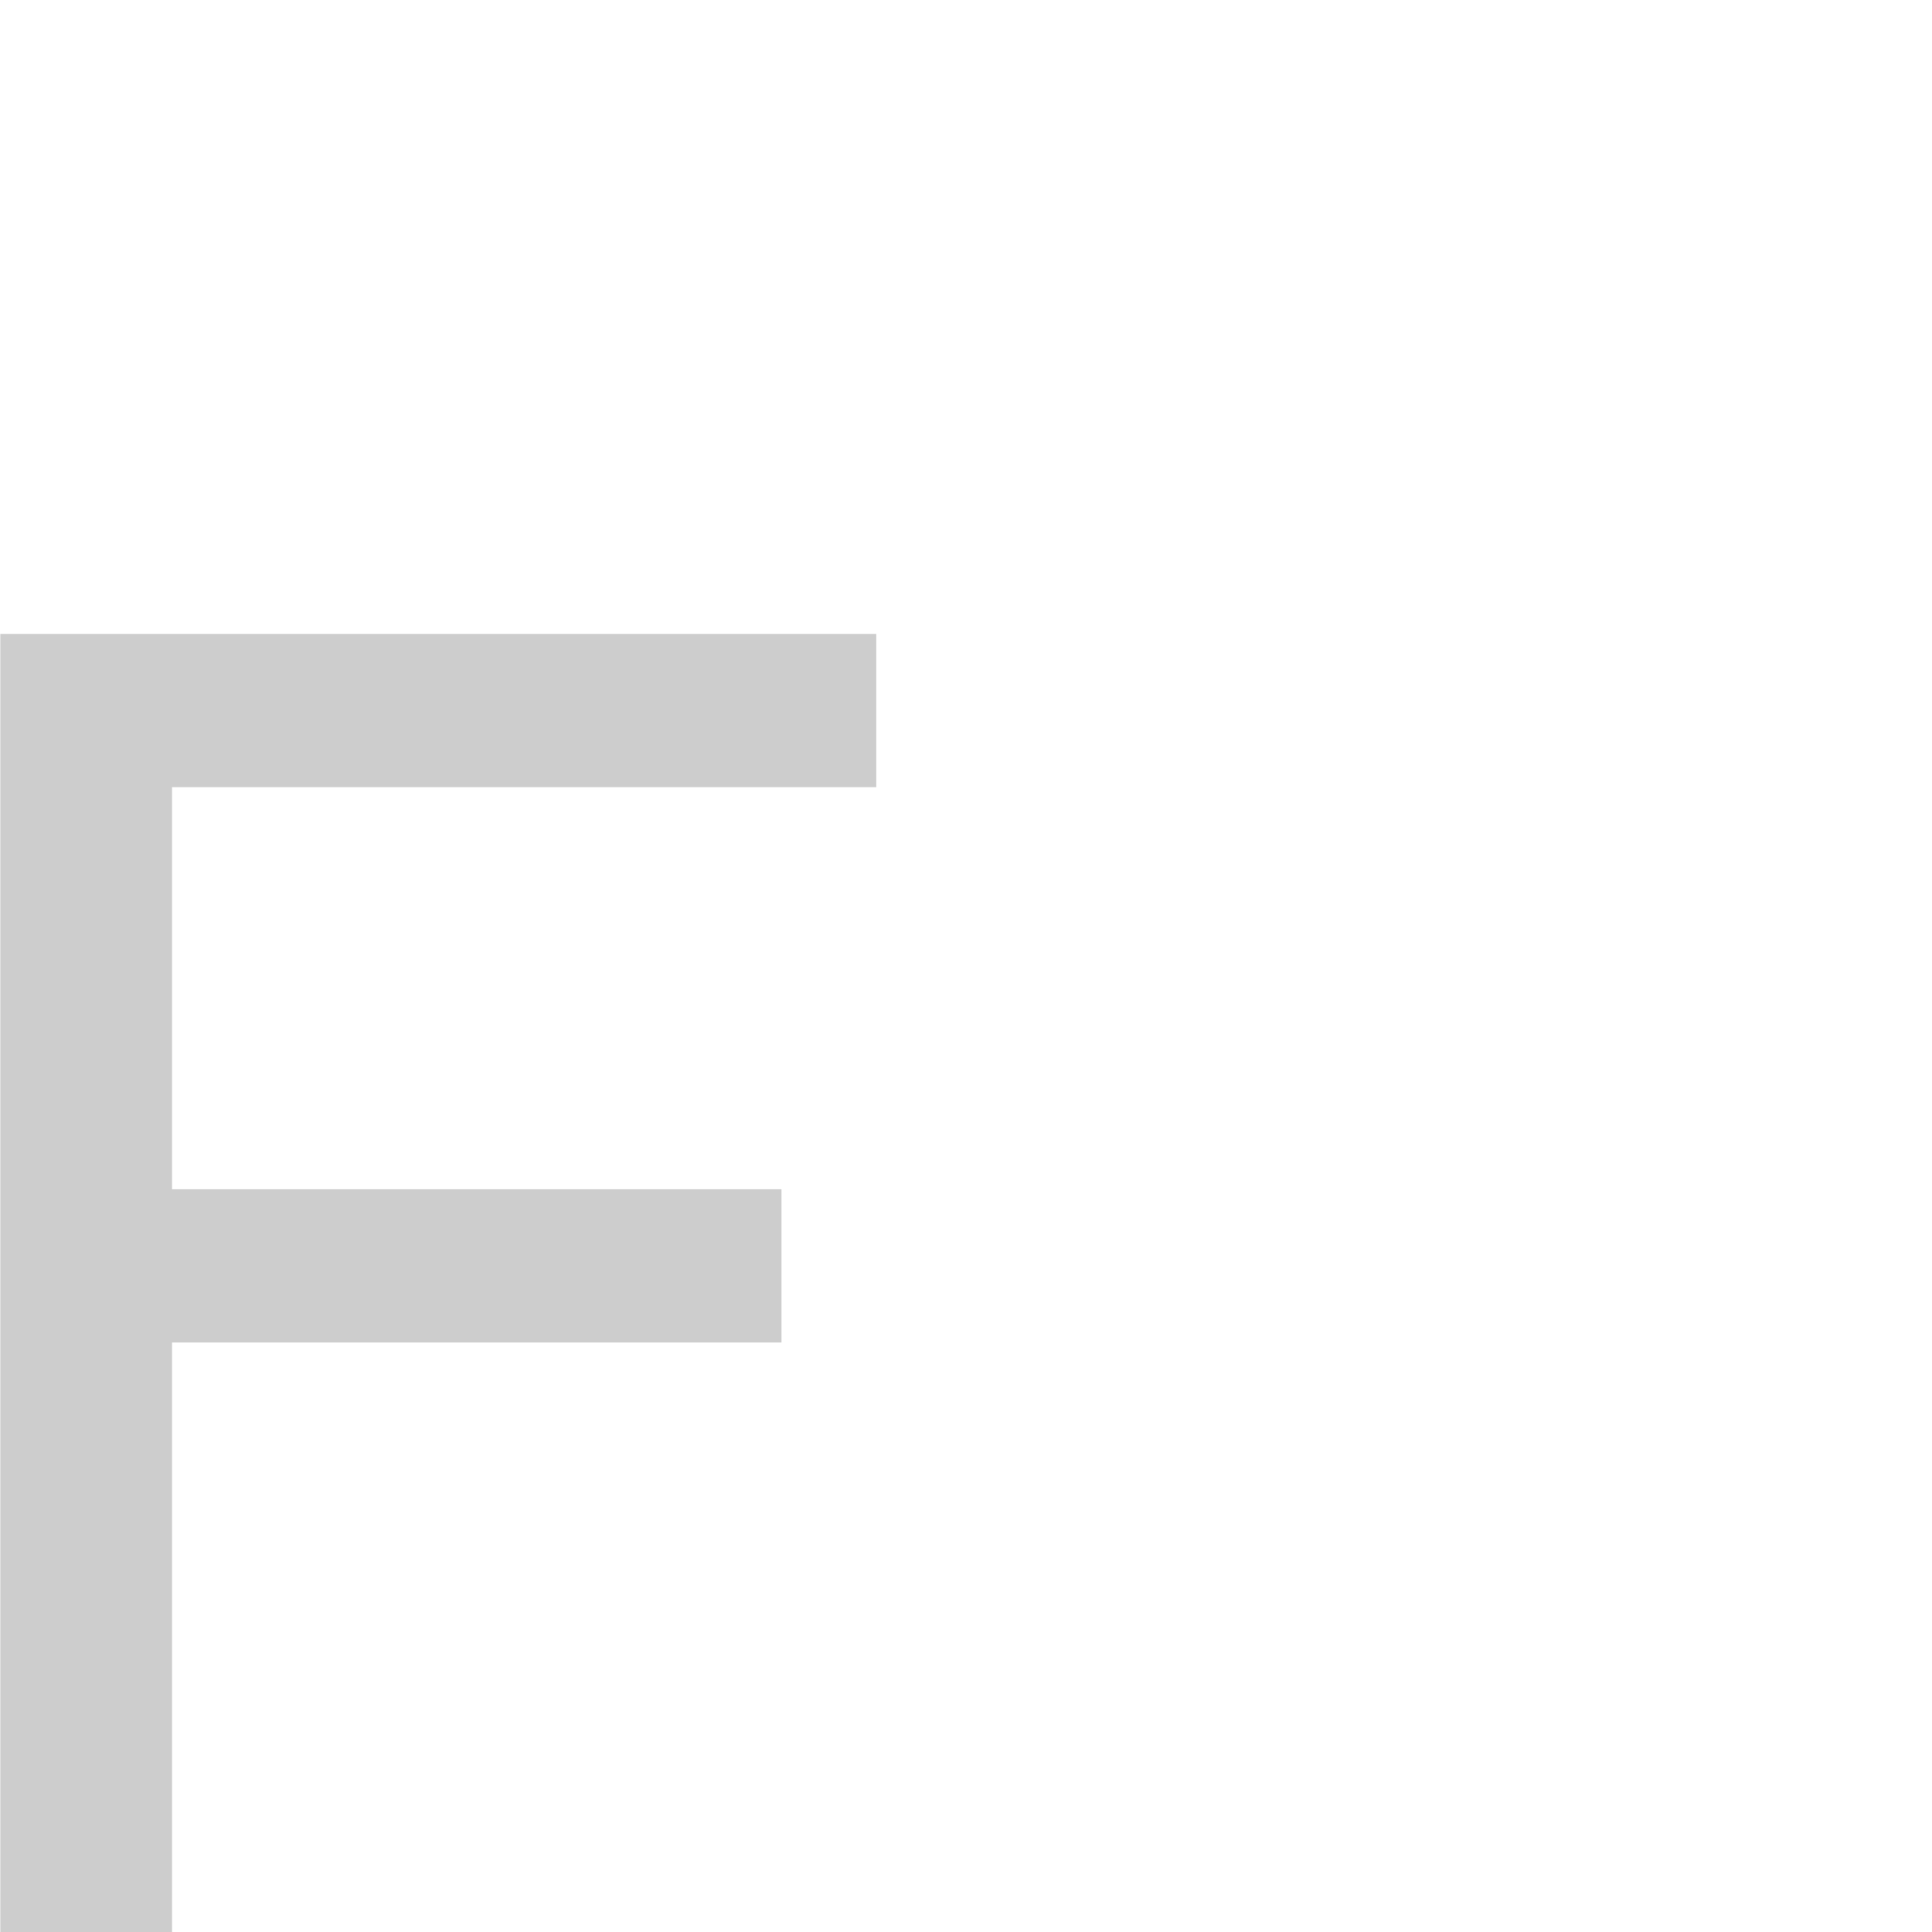 <?xml version="1.0" encoding="UTF-8" standalone="no"?>
<!DOCTYPE svg PUBLIC "-//W3C//DTD SVG 1.1//EN" "http://www.w3.org/Graphics/SVG/1.1/DTD/svg11.dtd">
<svg width="100%" height="100%" viewBox="0 0 96 96" version="1.1" xmlns="http://www.w3.org/2000/svg" xmlns:xlink="http://www.w3.org/1999/xlink" xml:space="preserve" xmlns:serif="http://www.serif.com/" style="fill-rule:evenodd;clip-rule:evenodd;stroke-linejoin:round;stroke-miterlimit:1.414;">
    <g transform="matrix(7.511,0,0,7.511,-241.621,-247.731)">
        <path d="M32.171,45.766L32.171,37.176L37.966,37.176L37.966,38.19L33.307,38.19L33.307,40.85L37.339,40.85L37.339,41.864L33.307,41.864L33.307,45.766L32.171,45.766Z" style="fill:rgb(205,205,205);fill-rule:nonzero;"/>
    </g>
</svg>
